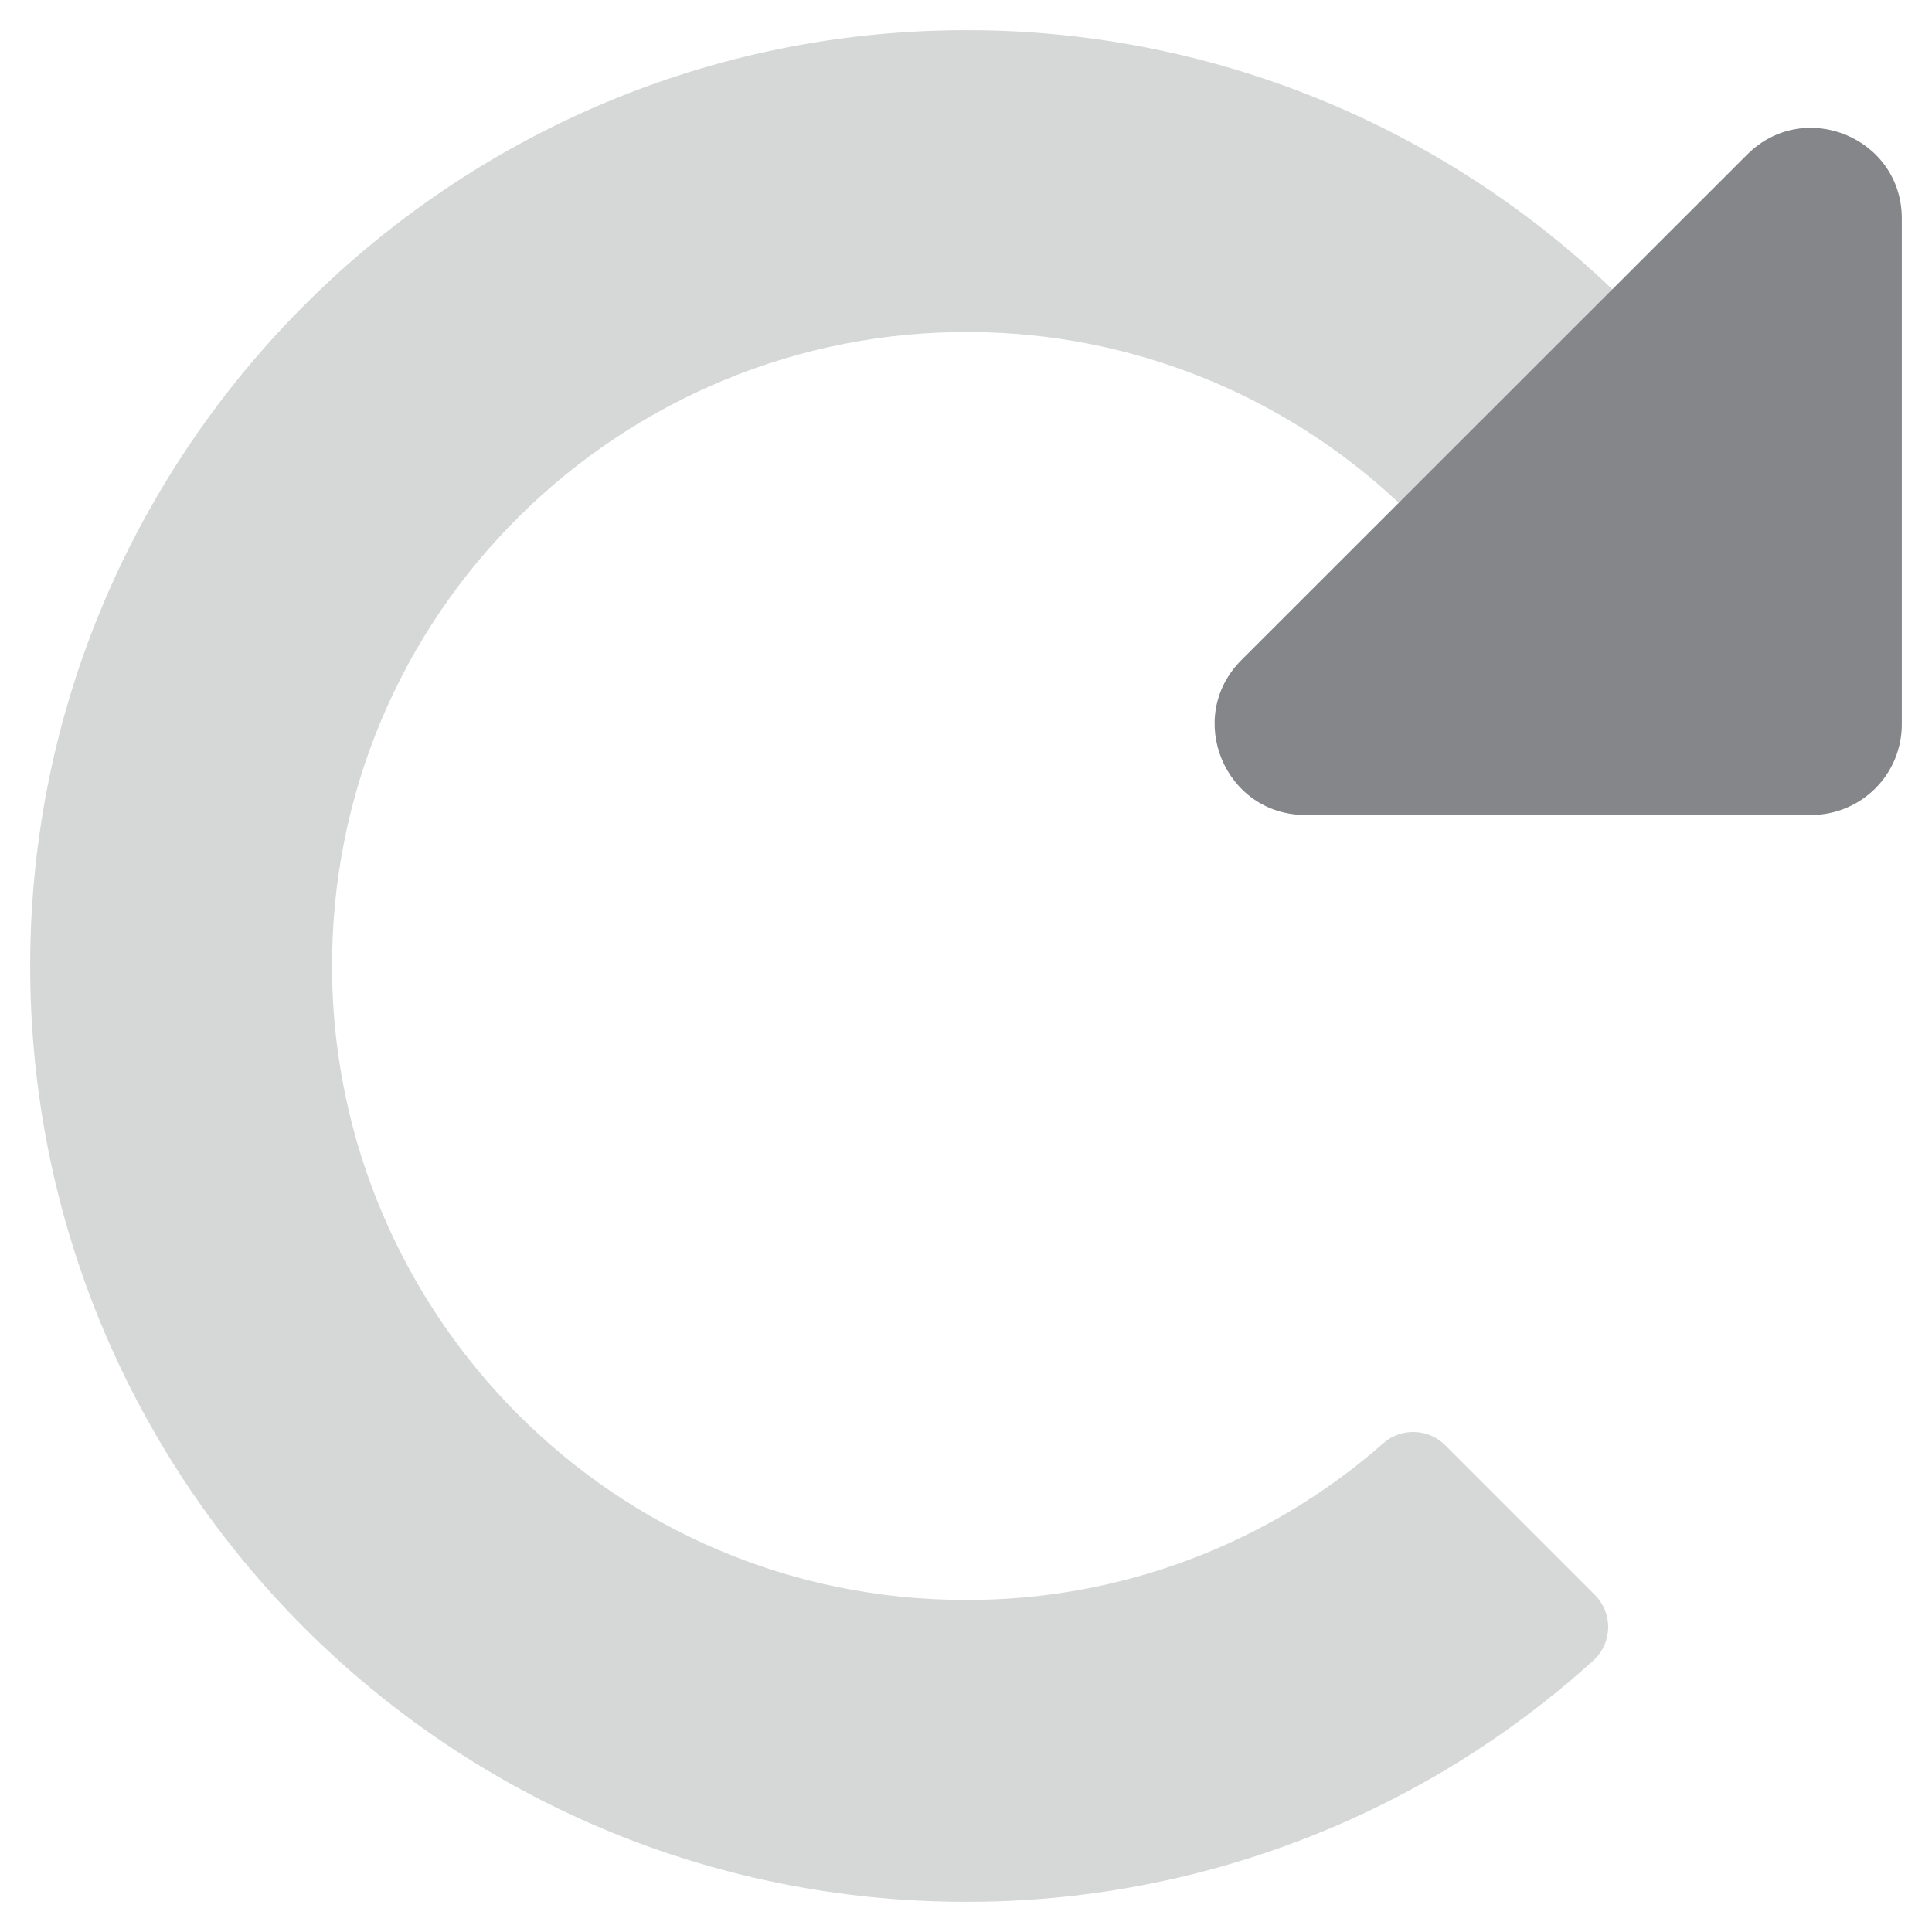 <svg width="24" height="24" viewBox="0 0 24 24" fill="none" xmlns="http://www.w3.org/2000/svg">
<path opacity="0.4" d="M19.812 19.812C19.865 19.864 19.906 19.927 19.935 19.995C19.963 20.063 19.978 20.137 19.978 20.211C19.978 20.285 19.963 20.358 19.935 20.426C19.906 20.495 19.865 20.557 19.812 20.609L19.789 20.631C17.655 22.562 14.878 23.629 12 23.625C5.578 23.625 0.375 18.422 0.375 12C0.375 5.587 5.609 0.364 12.022 0.375C15.006 0.376 17.875 1.53 20.03 3.595L17.376 6.246C15.938 4.895 14.043 4.137 12.07 4.125C7.739 4.088 4.088 7.594 4.125 12.068C4.161 16.312 7.602 19.875 12 19.875C13.908 19.88 15.753 19.188 17.186 17.927C17.293 17.833 17.432 17.784 17.575 17.789C17.717 17.794 17.852 17.852 17.953 17.953L19.812 19.812Z" fill="#9A9B9B"/>
<path d="M23.625 2.715V8.999C23.625 9.297 23.507 9.583 23.296 9.794C23.085 10.005 22.799 10.124 22.5 10.124H16.216C15.214 10.124 14.712 8.912 15.419 8.202L21.703 1.921C22.413 1.21 23.625 1.712 23.625 2.715Z" fill="#0C0E16" fill-opacity="0.5"/>
</svg>
